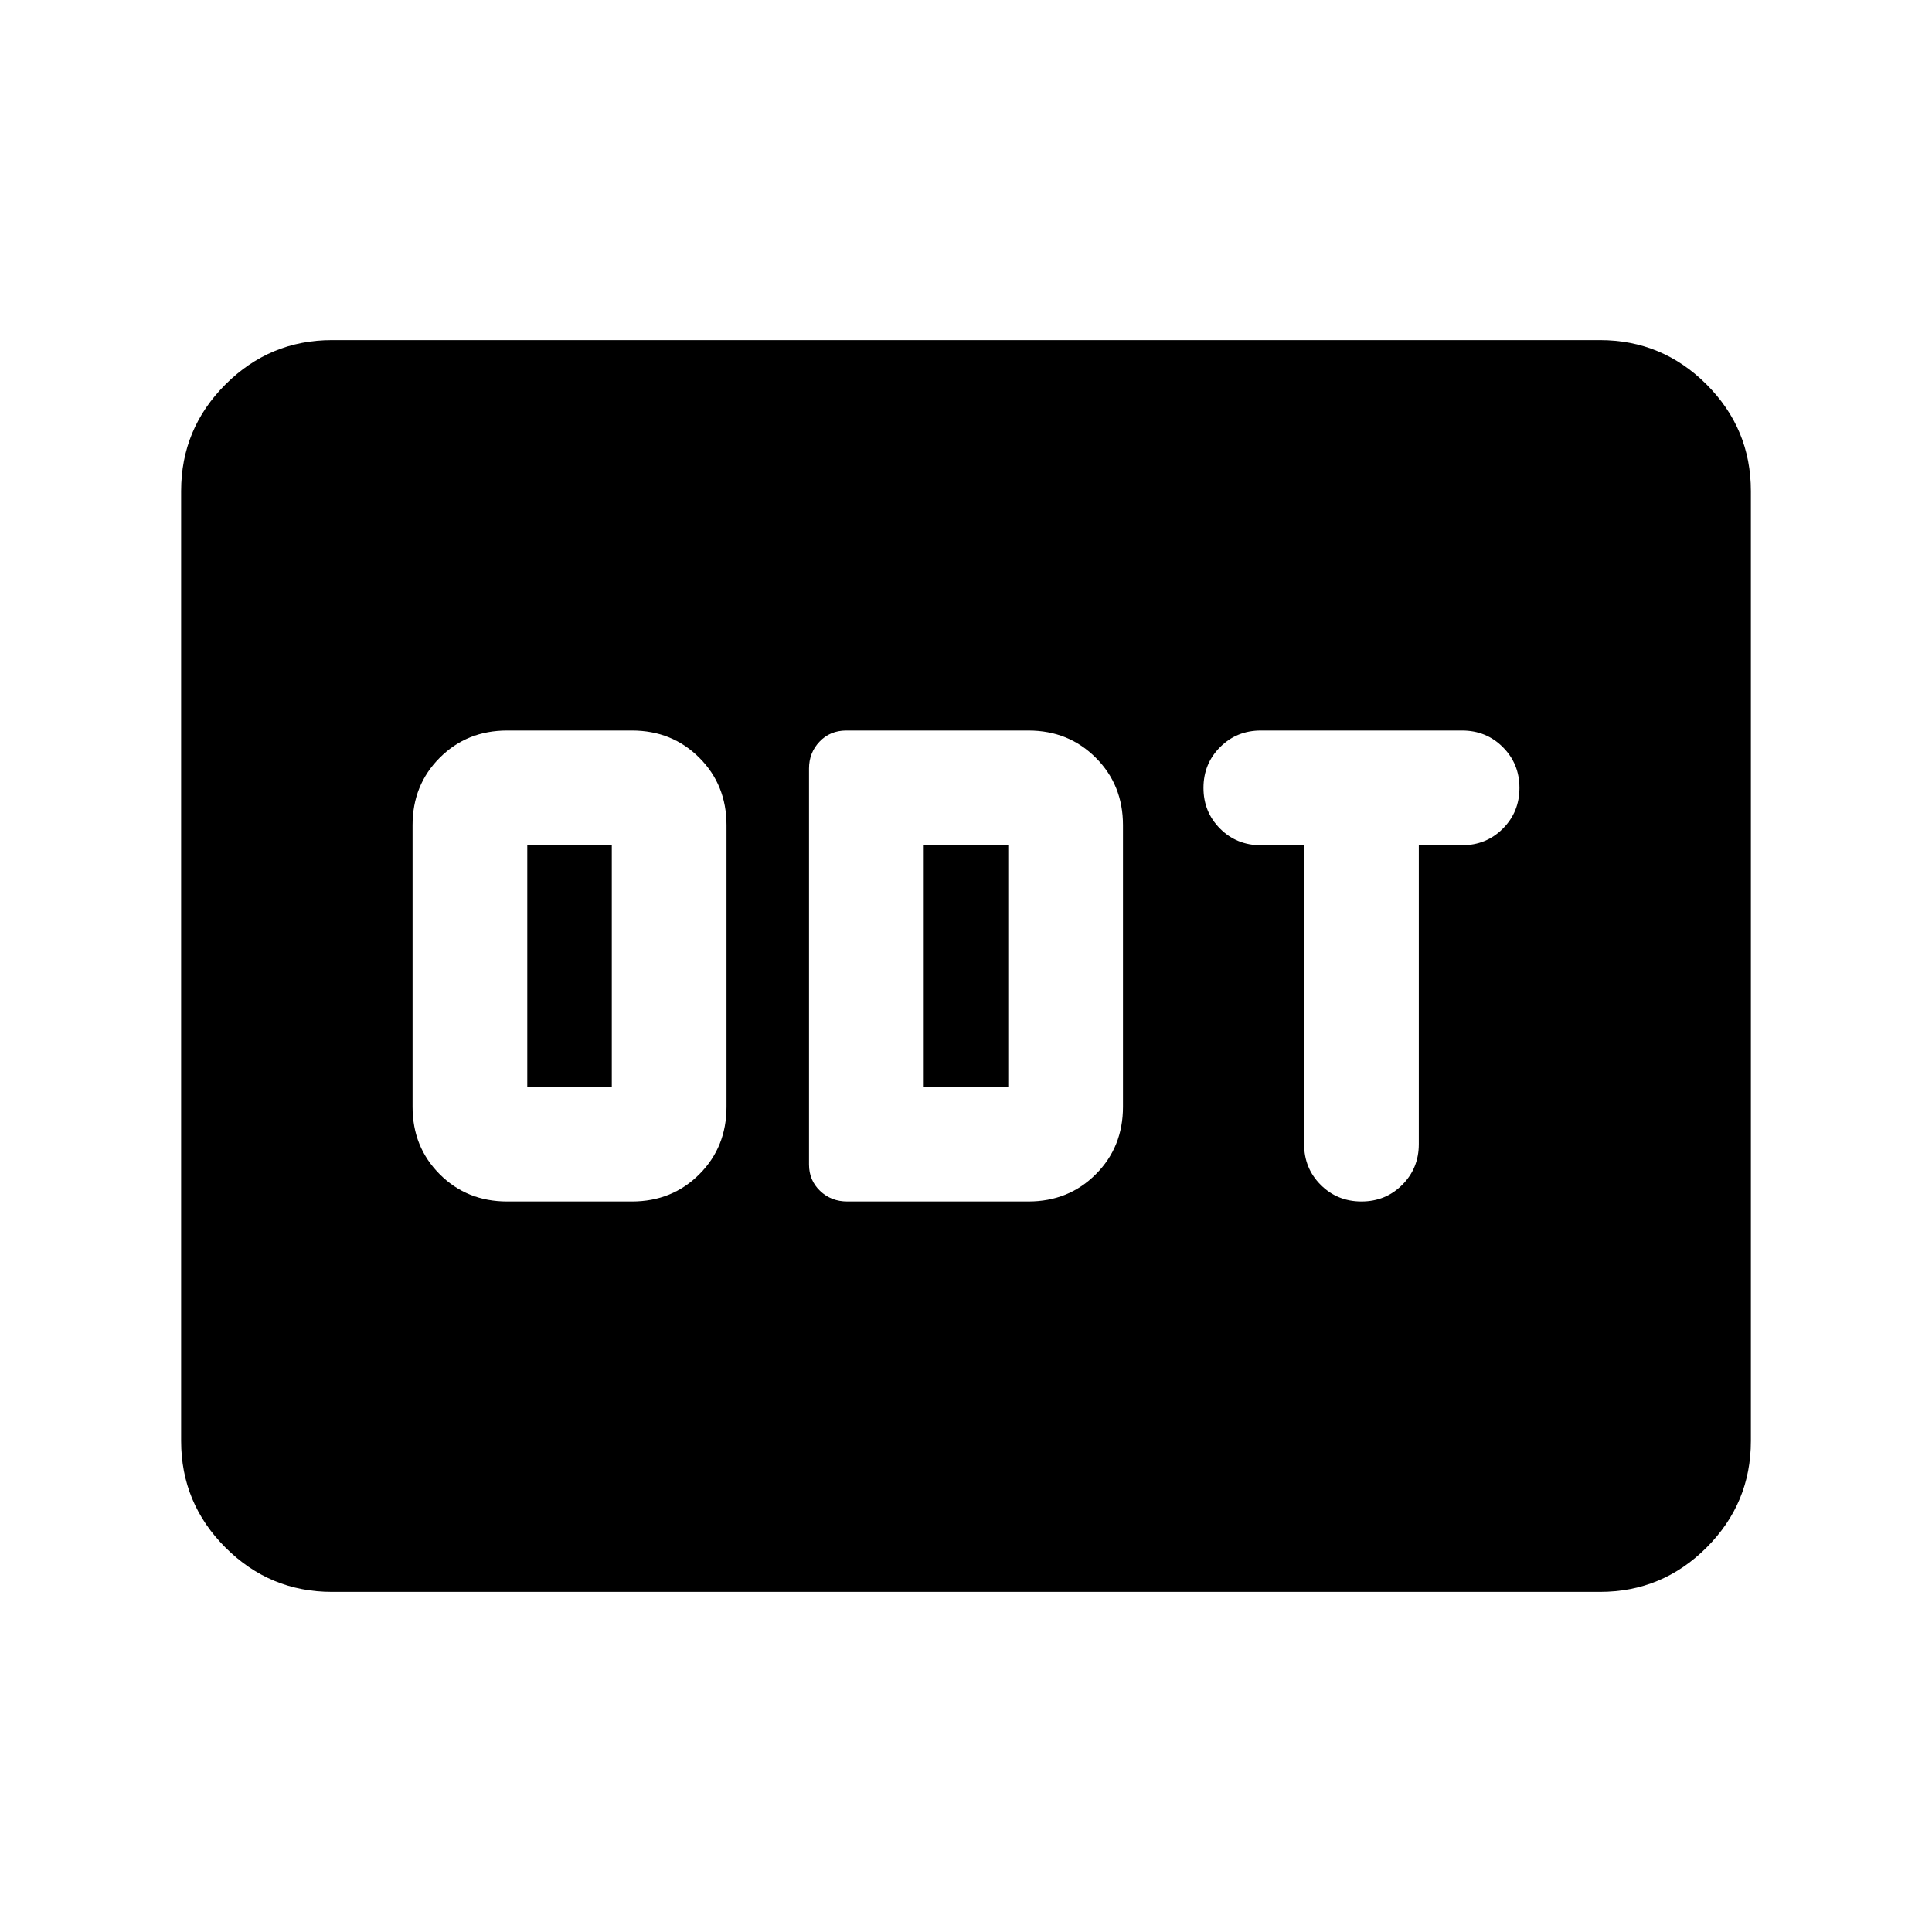 <svg xmlns="http://www.w3.org/2000/svg" height="24" viewBox="0 -960 960 960" width="24"><path d="M252-363h62q19.975 0 33.487-13.513Q361-390.025 361-410v-140q0-19.975-13.513-33.487Q333.975-597 314-597h-62q-19.975 0-33.488 13.513Q205-569.975 205-550v140q0 19.975 13.512 33.487Q232.025-363 252-363Zm10-57v-120h42v120h-42Zm159 57h90q19.975 0 33.487-13.513Q558-390.025 558-410v-140q0-19.975-13.513-33.487Q530.975-597 511-597h-90.5q-8 0-13.25 5.5T402-578.13v196.76q0 7.87 5.5 13.12Q413-363 421-363Zm38-57v-120h42v120h-42Zm217.5 57q12 0 20.25-8.25T705-391.5V-540h21.5q12 0 20.25-8.25T755-568.5q0-12-8.25-20.25T726.5-597h-100q-12 0-20.25 8.25T598-568.5q0 12 8.25 20.25T626.5-540H648v148.5q0 12 8.25 20.25T676.5-363ZM165-169q-30.938 0-52.969-22.031Q90-213.062 90-244v-472q0-30.938 22.031-52.969Q134.062-791 165-791h630q30.938 0 52.969 22.031Q870-746.938 870-716v472q0 30.938-22.031 52.969Q825.938-169 795-169H165Z"/></svg>